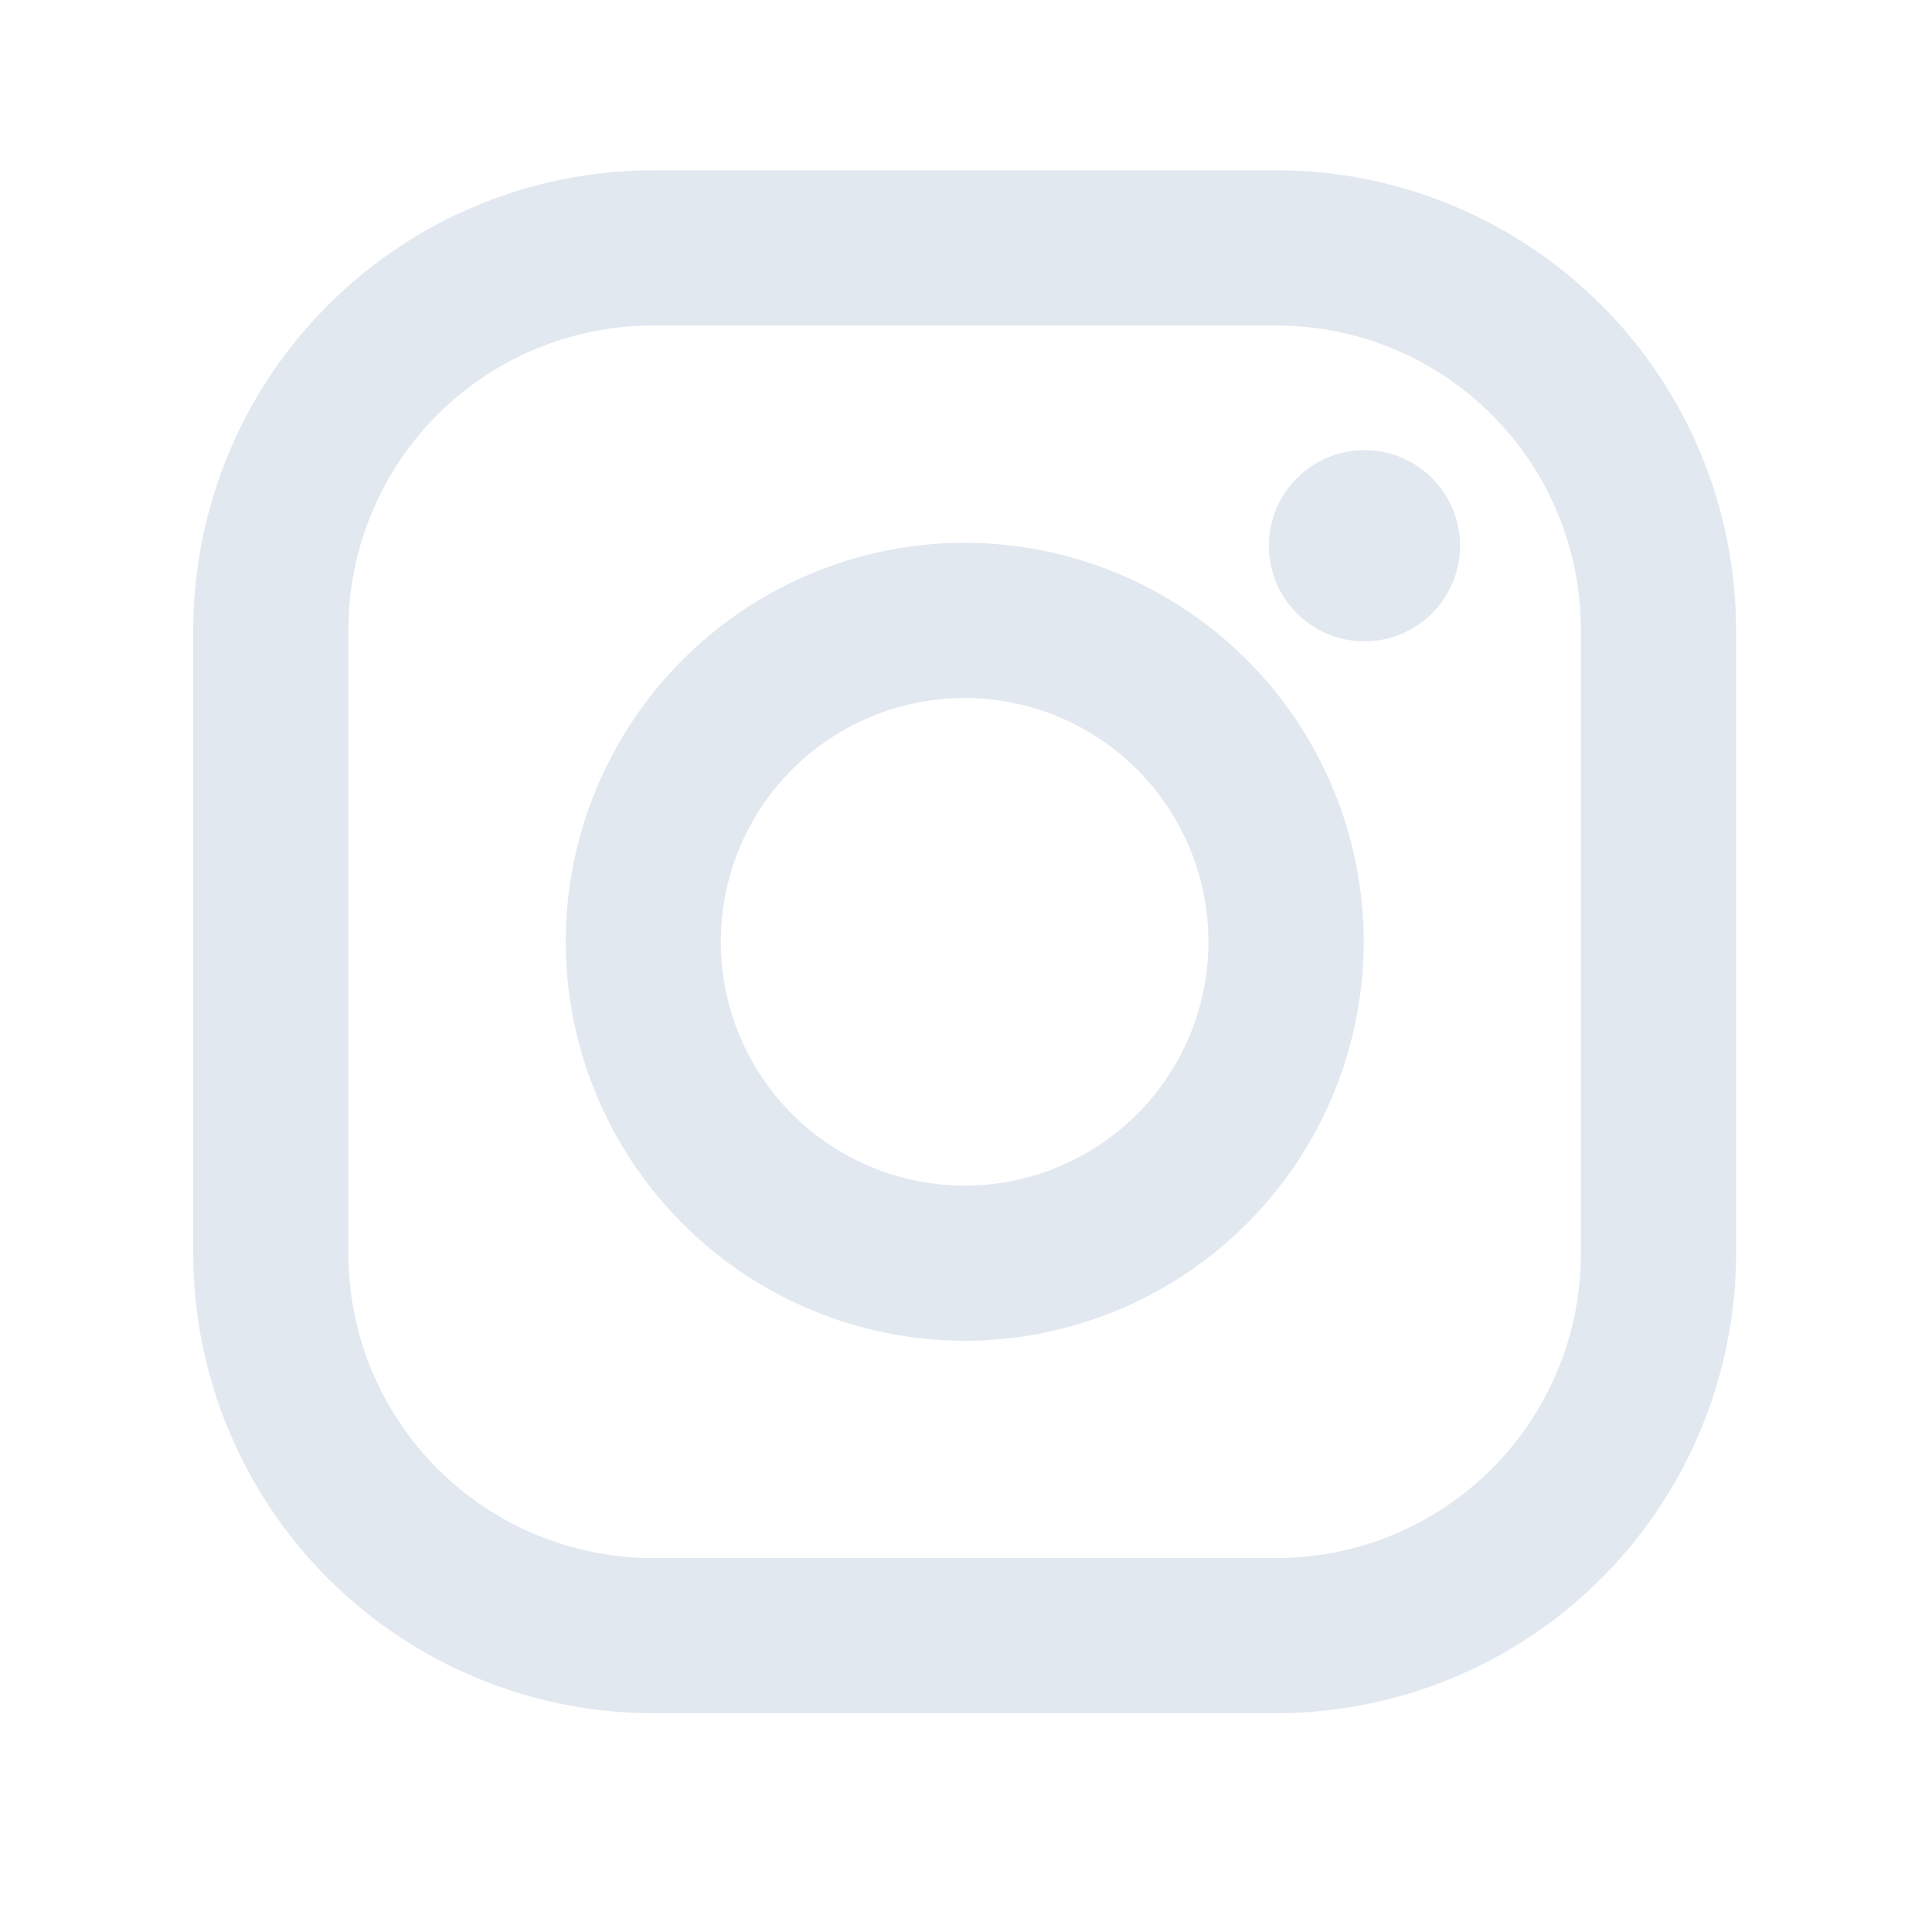 <svg width="25" height="25" viewBox="0 0 25 25" fill="none" xmlns="http://www.w3.org/2000/svg">
<path d="M16.517 2.204H8.447C6.87 2.205 5.358 2.833 4.244 3.948C3.129 5.063 2.502 6.575 2.5 8.152L2.5 16.222C2.502 17.799 3.129 19.31 4.244 20.425C5.359 21.54 6.871 22.167 8.448 22.169H16.518C18.095 22.167 19.607 21.54 20.721 20.424C21.836 19.309 22.463 17.797 22.465 16.221V8.151C22.463 6.574 21.836 5.062 20.721 3.947C19.606 2.832 18.094 2.205 16.517 2.204V2.204ZM20.457 16.221C20.457 16.738 20.355 17.25 20.157 17.728C19.959 18.206 19.669 18.641 19.303 19.007C18.937 19.372 18.503 19.663 18.025 19.861C17.547 20.059 17.034 20.161 16.517 20.161H8.447C7.402 20.16 6.4 19.745 5.662 19.006C4.923 18.267 4.508 17.265 4.508 16.221V8.151C4.508 7.106 4.923 6.104 5.662 5.365C6.401 4.627 7.403 4.212 8.448 4.212H16.518C17.563 4.212 18.565 4.627 19.303 5.366C20.042 6.105 20.457 7.107 20.457 8.152V16.222V16.221Z" fill="#E2E8F0"/>
<path d="M12.482 7.023C11.113 7.025 9.802 7.569 8.834 8.537C7.866 9.505 7.322 10.817 7.32 12.186C7.322 13.555 7.866 14.867 8.834 15.835C9.802 16.803 11.114 17.348 12.483 17.35C13.852 17.348 15.165 16.803 16.133 15.835C17.101 14.867 17.645 13.555 17.647 12.186C17.645 10.817 17.1 9.504 16.132 8.537C15.163 7.569 13.851 7.025 12.482 7.024V7.023ZM12.482 15.342C11.645 15.342 10.843 15.009 10.251 14.418C9.659 13.826 9.327 13.023 9.327 12.187C9.327 11.35 9.659 10.547 10.251 9.956C10.843 9.364 11.645 9.032 12.482 9.032C13.319 9.032 14.121 9.364 14.713 9.956C15.305 10.547 15.637 11.35 15.637 12.187C15.637 13.023 15.305 13.826 14.713 14.418C14.121 15.009 13.319 15.342 12.482 15.342Z" fill="#E2E8F0"/>
<path d="M17.656 8.299C18.339 8.299 18.893 7.745 18.893 7.062C18.893 6.378 18.339 5.825 17.656 5.825C16.973 5.825 16.419 6.378 16.419 7.062C16.419 7.745 16.973 8.299 17.656 8.299Z" fill="#E2E8F0"/>
</svg>
